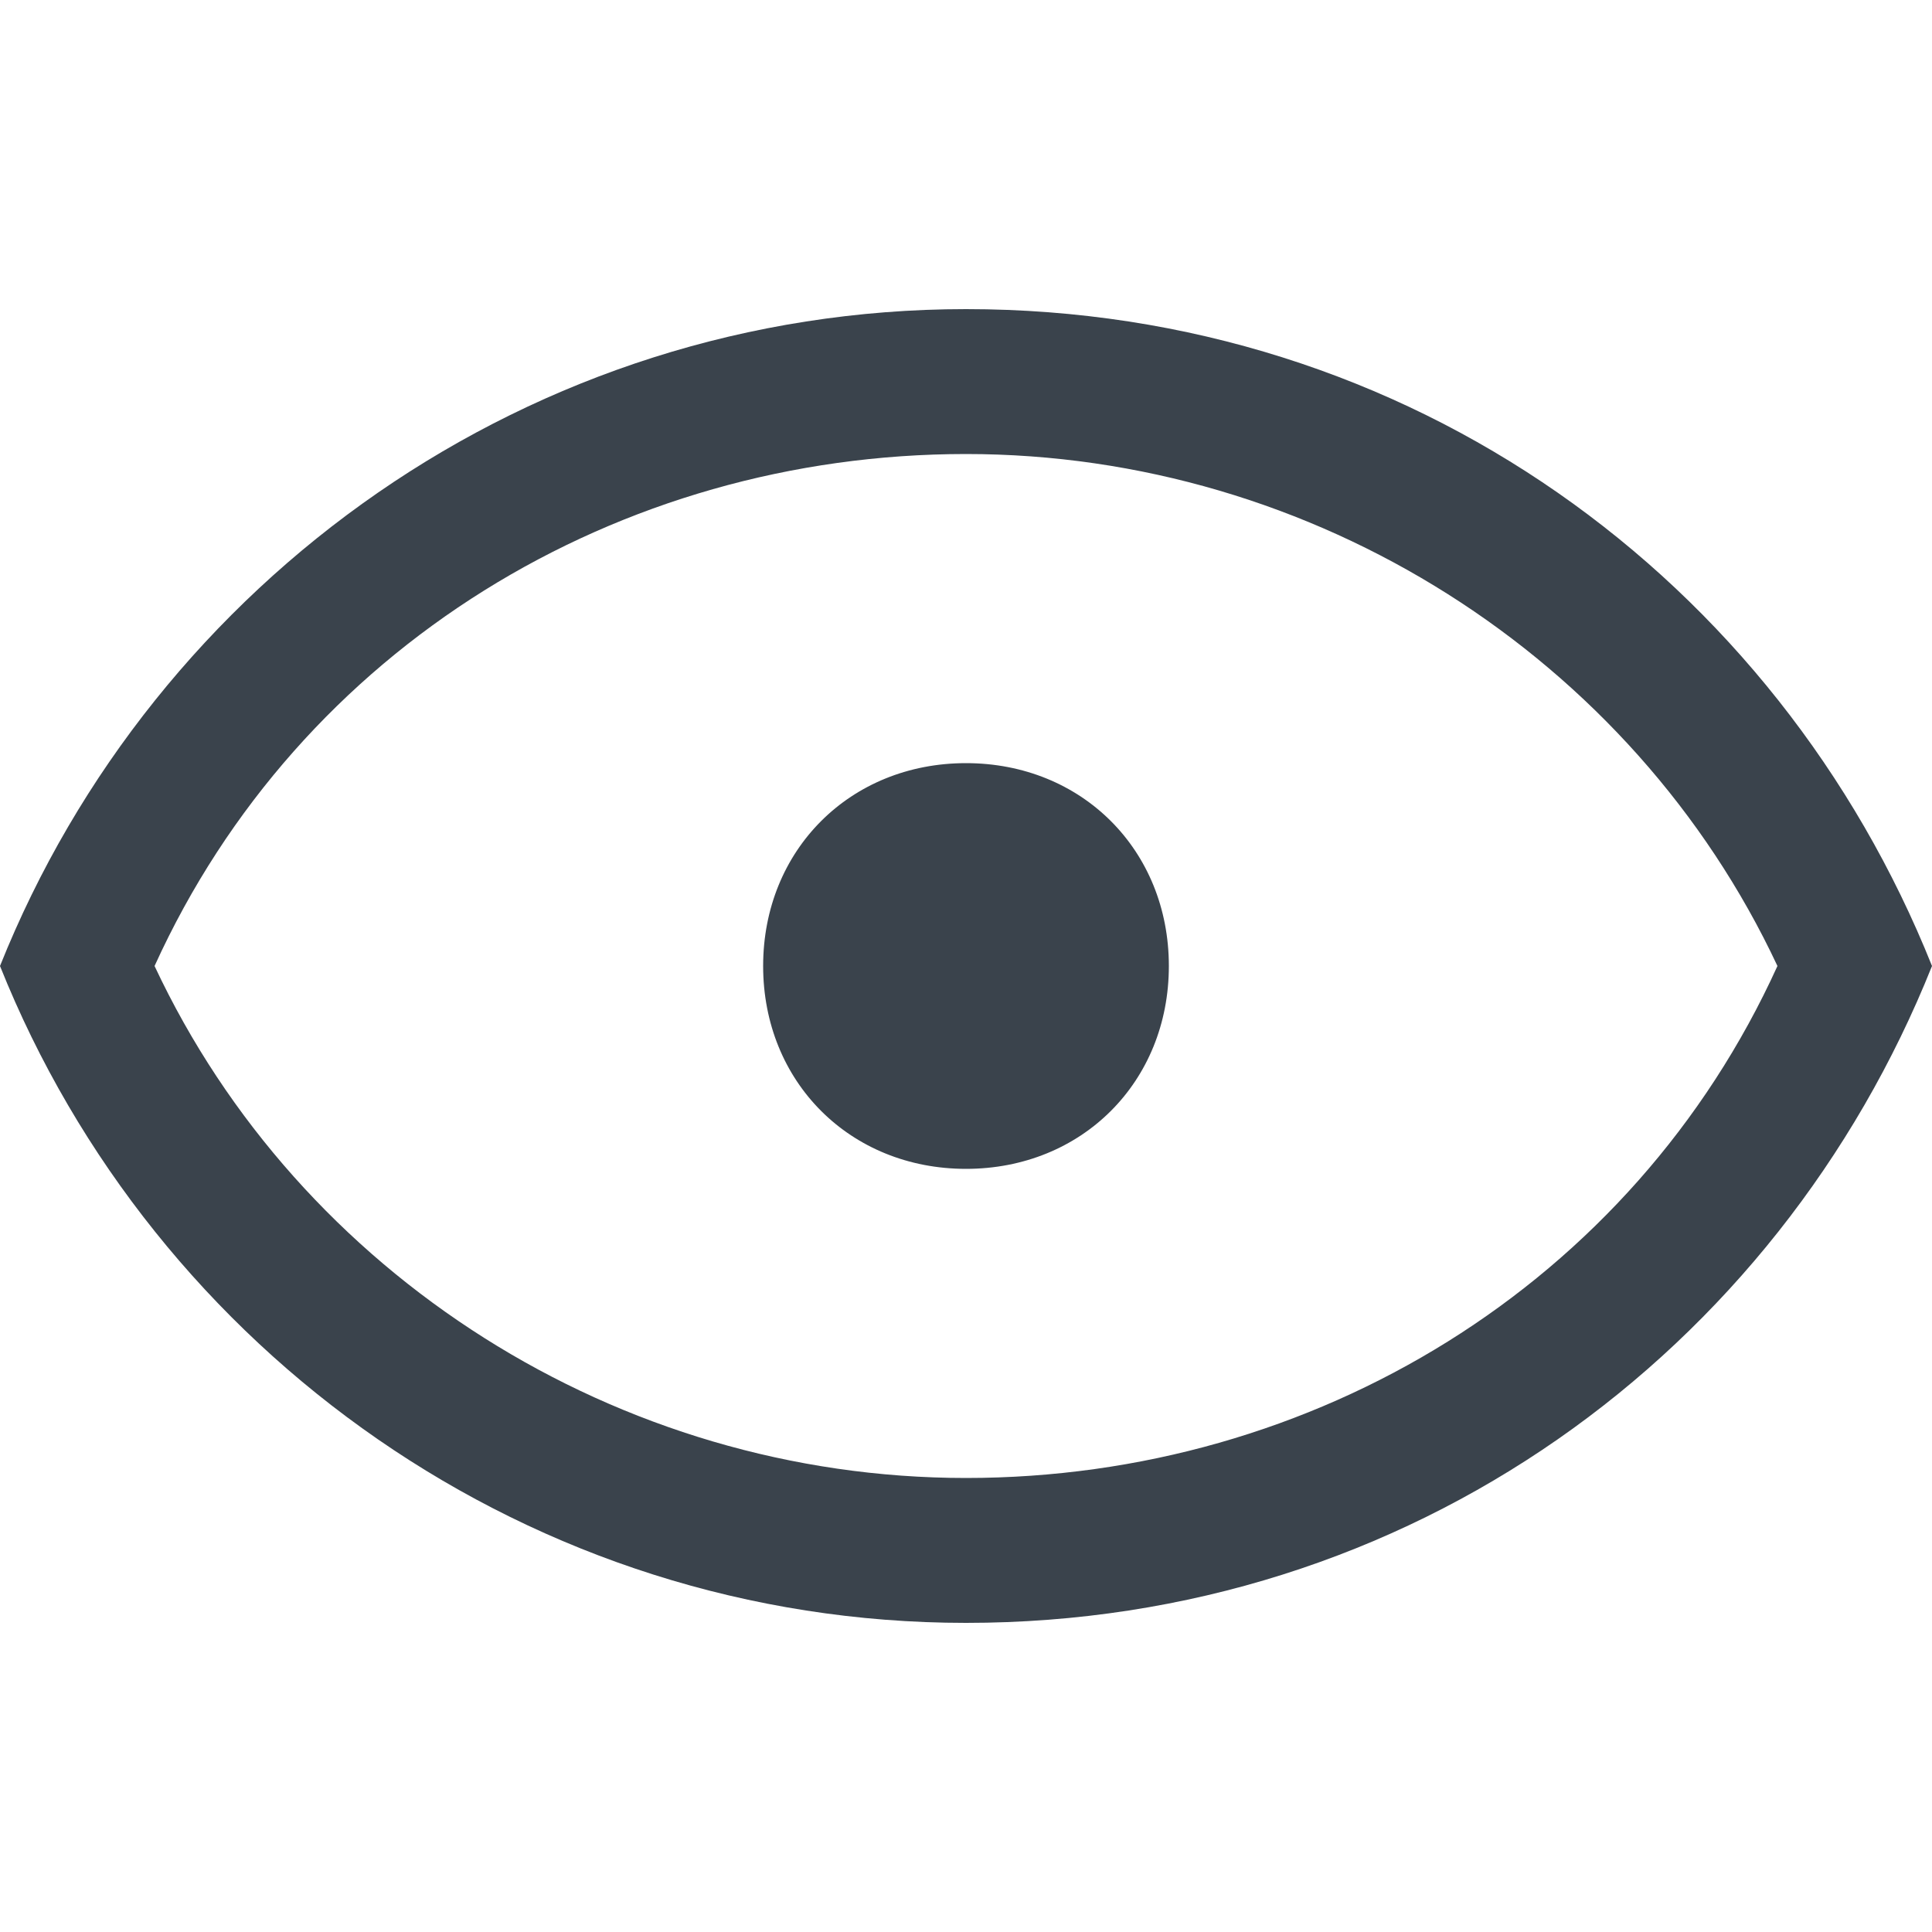 <?xml version="1.0" encoding="utf-8"?>
<!-- Generator: Adobe Illustrator 19.2.0, SVG Export Plug-In . SVG Version: 6.00 Build 0)  -->
<svg version="1.1" id="Calque_1" xmlns:sketch="http://www.bohemiancoding.com/sketch/ns"
	 xmlns="http://www.w3.org/2000/svg" xmlns:xlink="http://www.w3.org/1999/xlink" x="0px" y="0px" viewBox="0 0 20 20"
	 style="enable-background:new 0 0 20 20;" xml:space="preserve">
<style type="text/css">
	.st0{fill:#3A434C;}
</style>
<g id="openedEye" transform="translate(-6, -6)" sketch:type="MSArtboardGroup">
	<path id="Fill-3" sketch:type="MSShapeGroup" class="st0" d="M16,21.3c-3.6,0-6.9-2.1-8.4-5.3c1.5-3.3,4.8-5.3,8.4-5.3
		s6.9,2.1,8.4,5.3C22.9,19.3,19.6,21.3,16,21.3 M16,9.2C11.5,9.2,7.6,12,6,16c1.6,4,5.5,6.8,10,6.8c4.6,0,8.4-2.8,10-6.8
		C24.4,12,20.6,9.2,16,9.2 M16,13.9c-1.2,0-2.1,0.9-2.1,2.1c0,1.2,0.9,2.1,2.1,2.1c1.2,0,2.1-0.9,2.1-2.1
		C18.1,14.8,17.2,13.9,16,13.9"/>
</g>
</svg>
